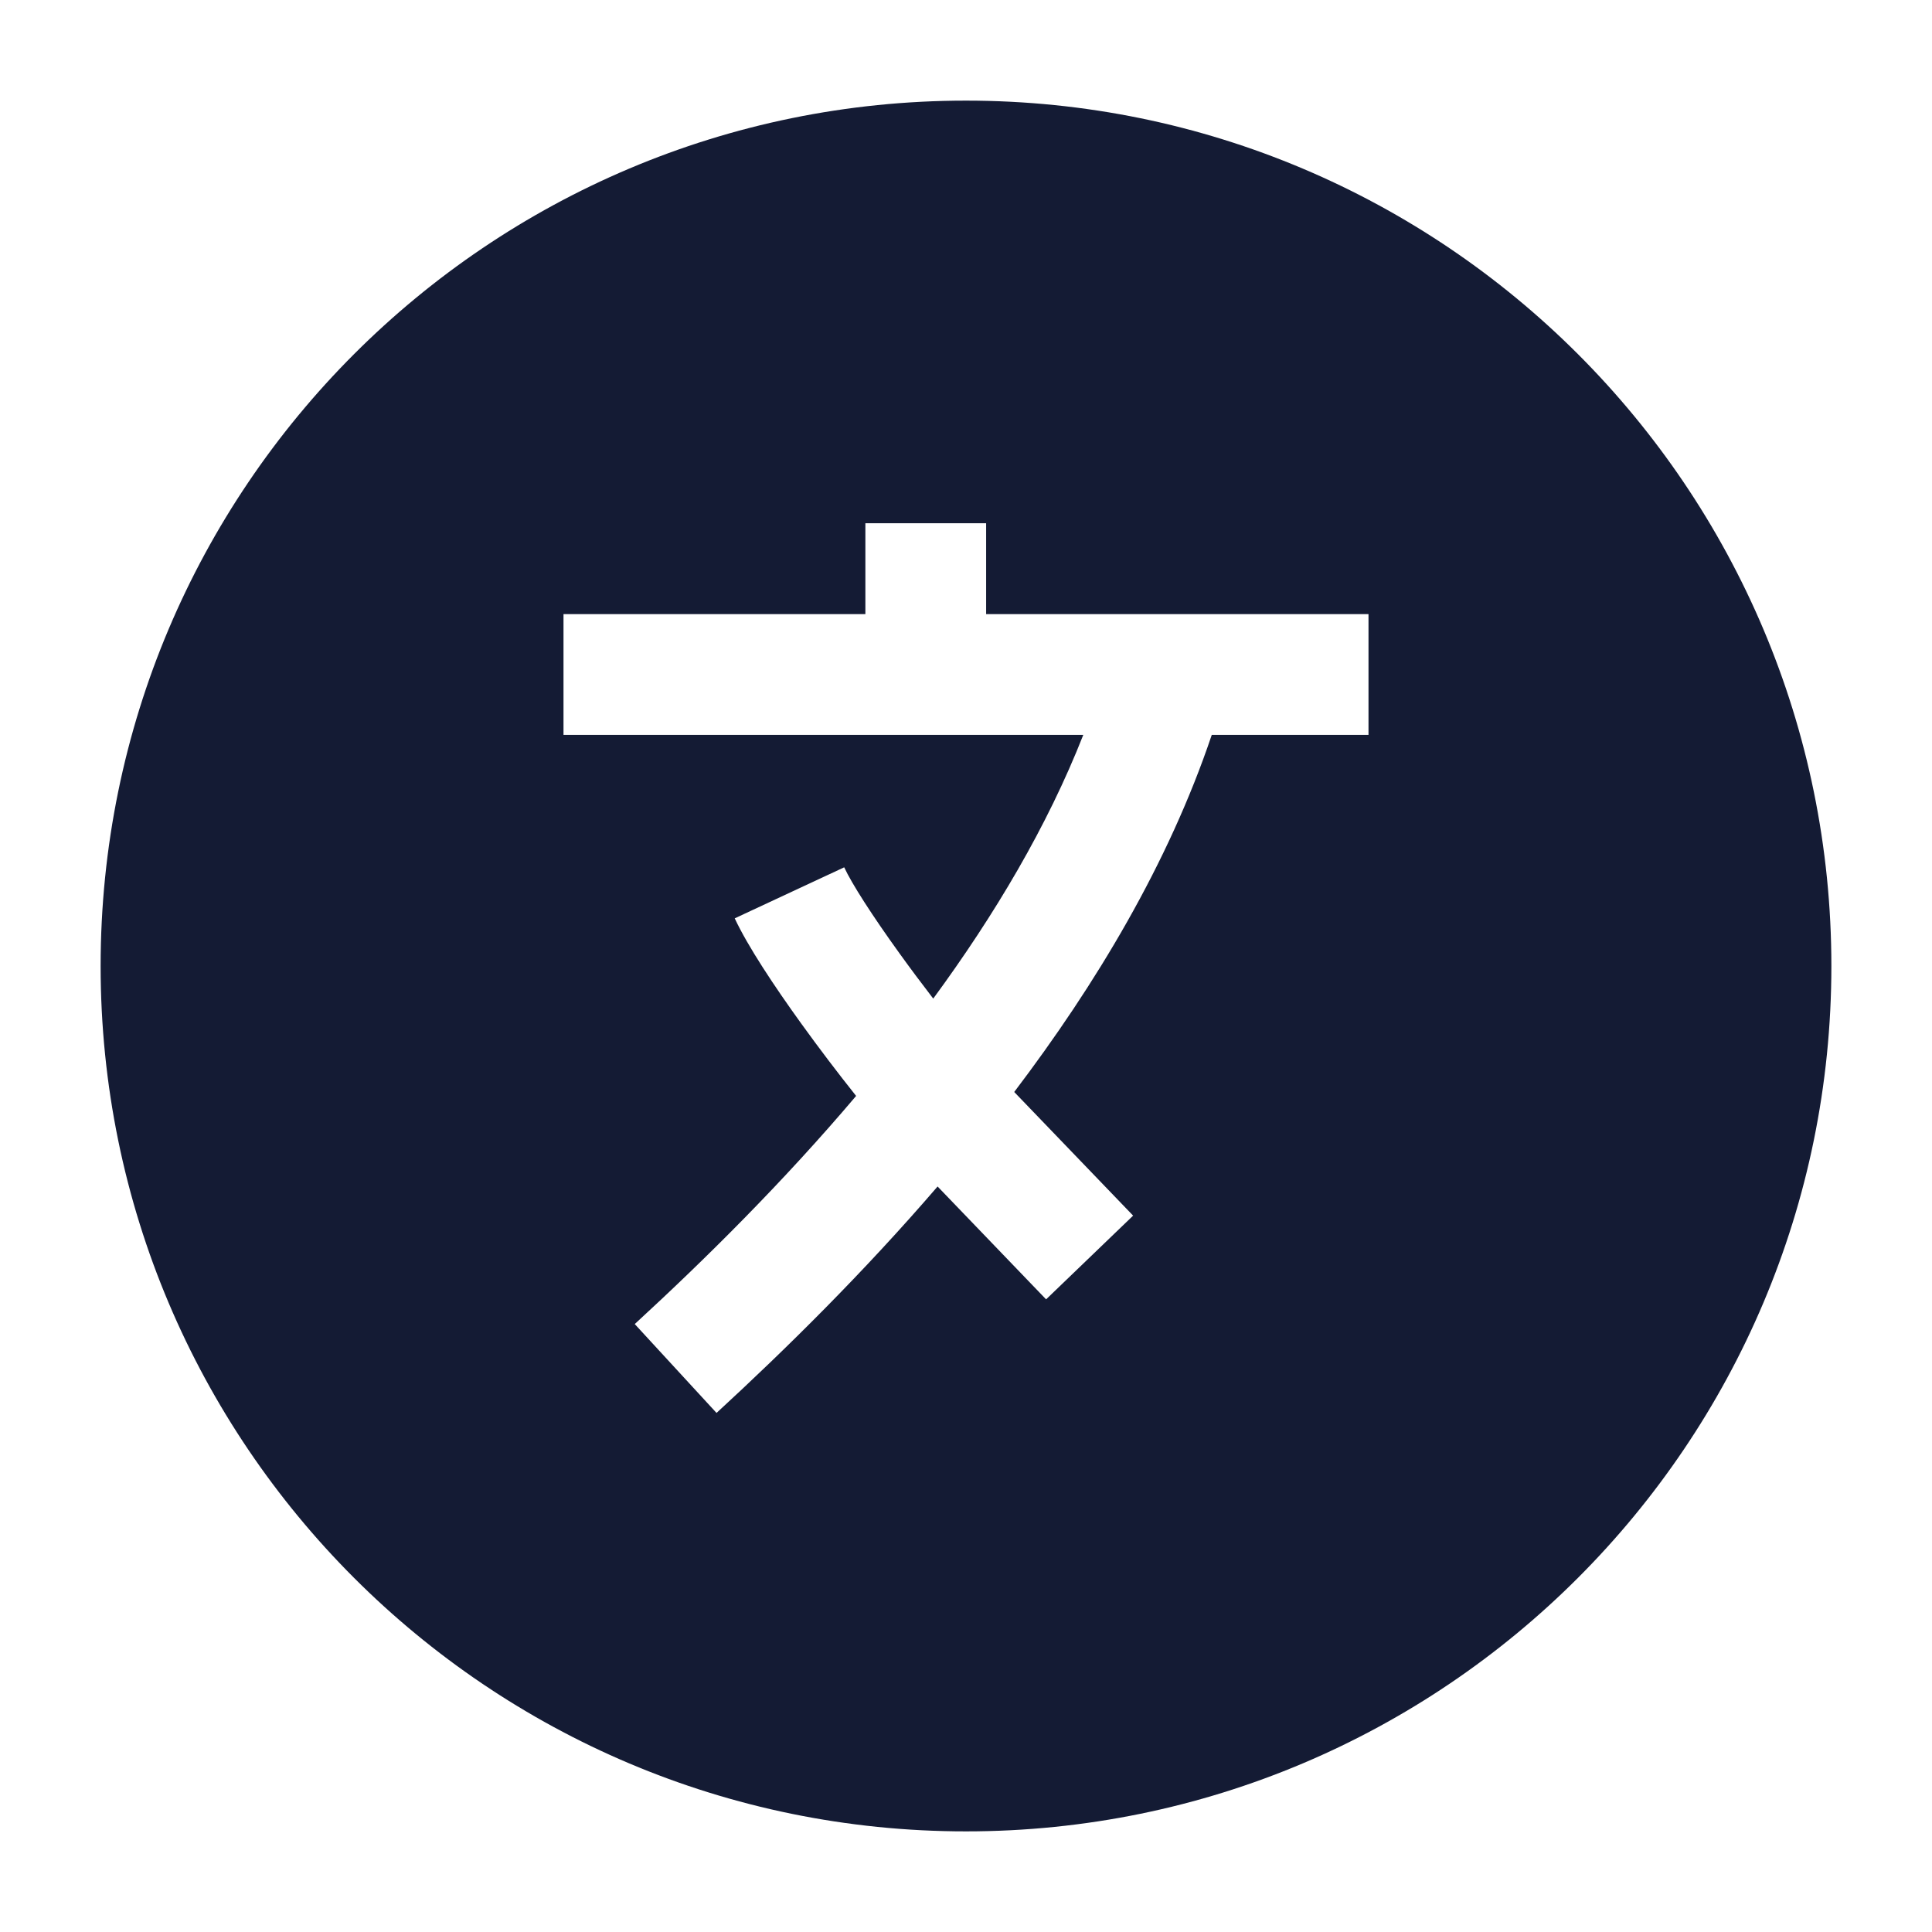 <svg width="24" height="24" viewBox="0 0 24 24" fill="none" xmlns="http://www.w3.org/2000/svg">
<path fill-rule="evenodd" clip-rule="evenodd" d="M12 1.25C6.063 1.25 1.25 6.063 1.25 12C1.25 17.937 6.063 22.75 12 22.75C17.937 22.75 22.75 17.937 22.75 12C22.75 6.063 17.937 1.25 12 1.25ZM7 7.629H10.75V6.5H12.25V7.629H17V9.129H15.053C14.514 10.73 13.613 12.229 12.599 13.565L14.076 15.101L12.995 16.141L11.647 14.739C10.727 15.808 9.764 16.758 8.901 17.552L7.885 16.448C8.762 15.642 9.729 14.684 10.635 13.614C10.407 13.328 10.171 13.017 9.954 12.716C9.617 12.249 9.289 11.755 9.127 11.408L10.487 10.774C10.582 10.979 10.833 11.37 11.171 11.839C11.306 12.027 11.45 12.219 11.593 12.405C12.355 11.367 13.011 10.265 13.457 9.129H7V7.629Z" fill="#141B34"/>
</svg>
